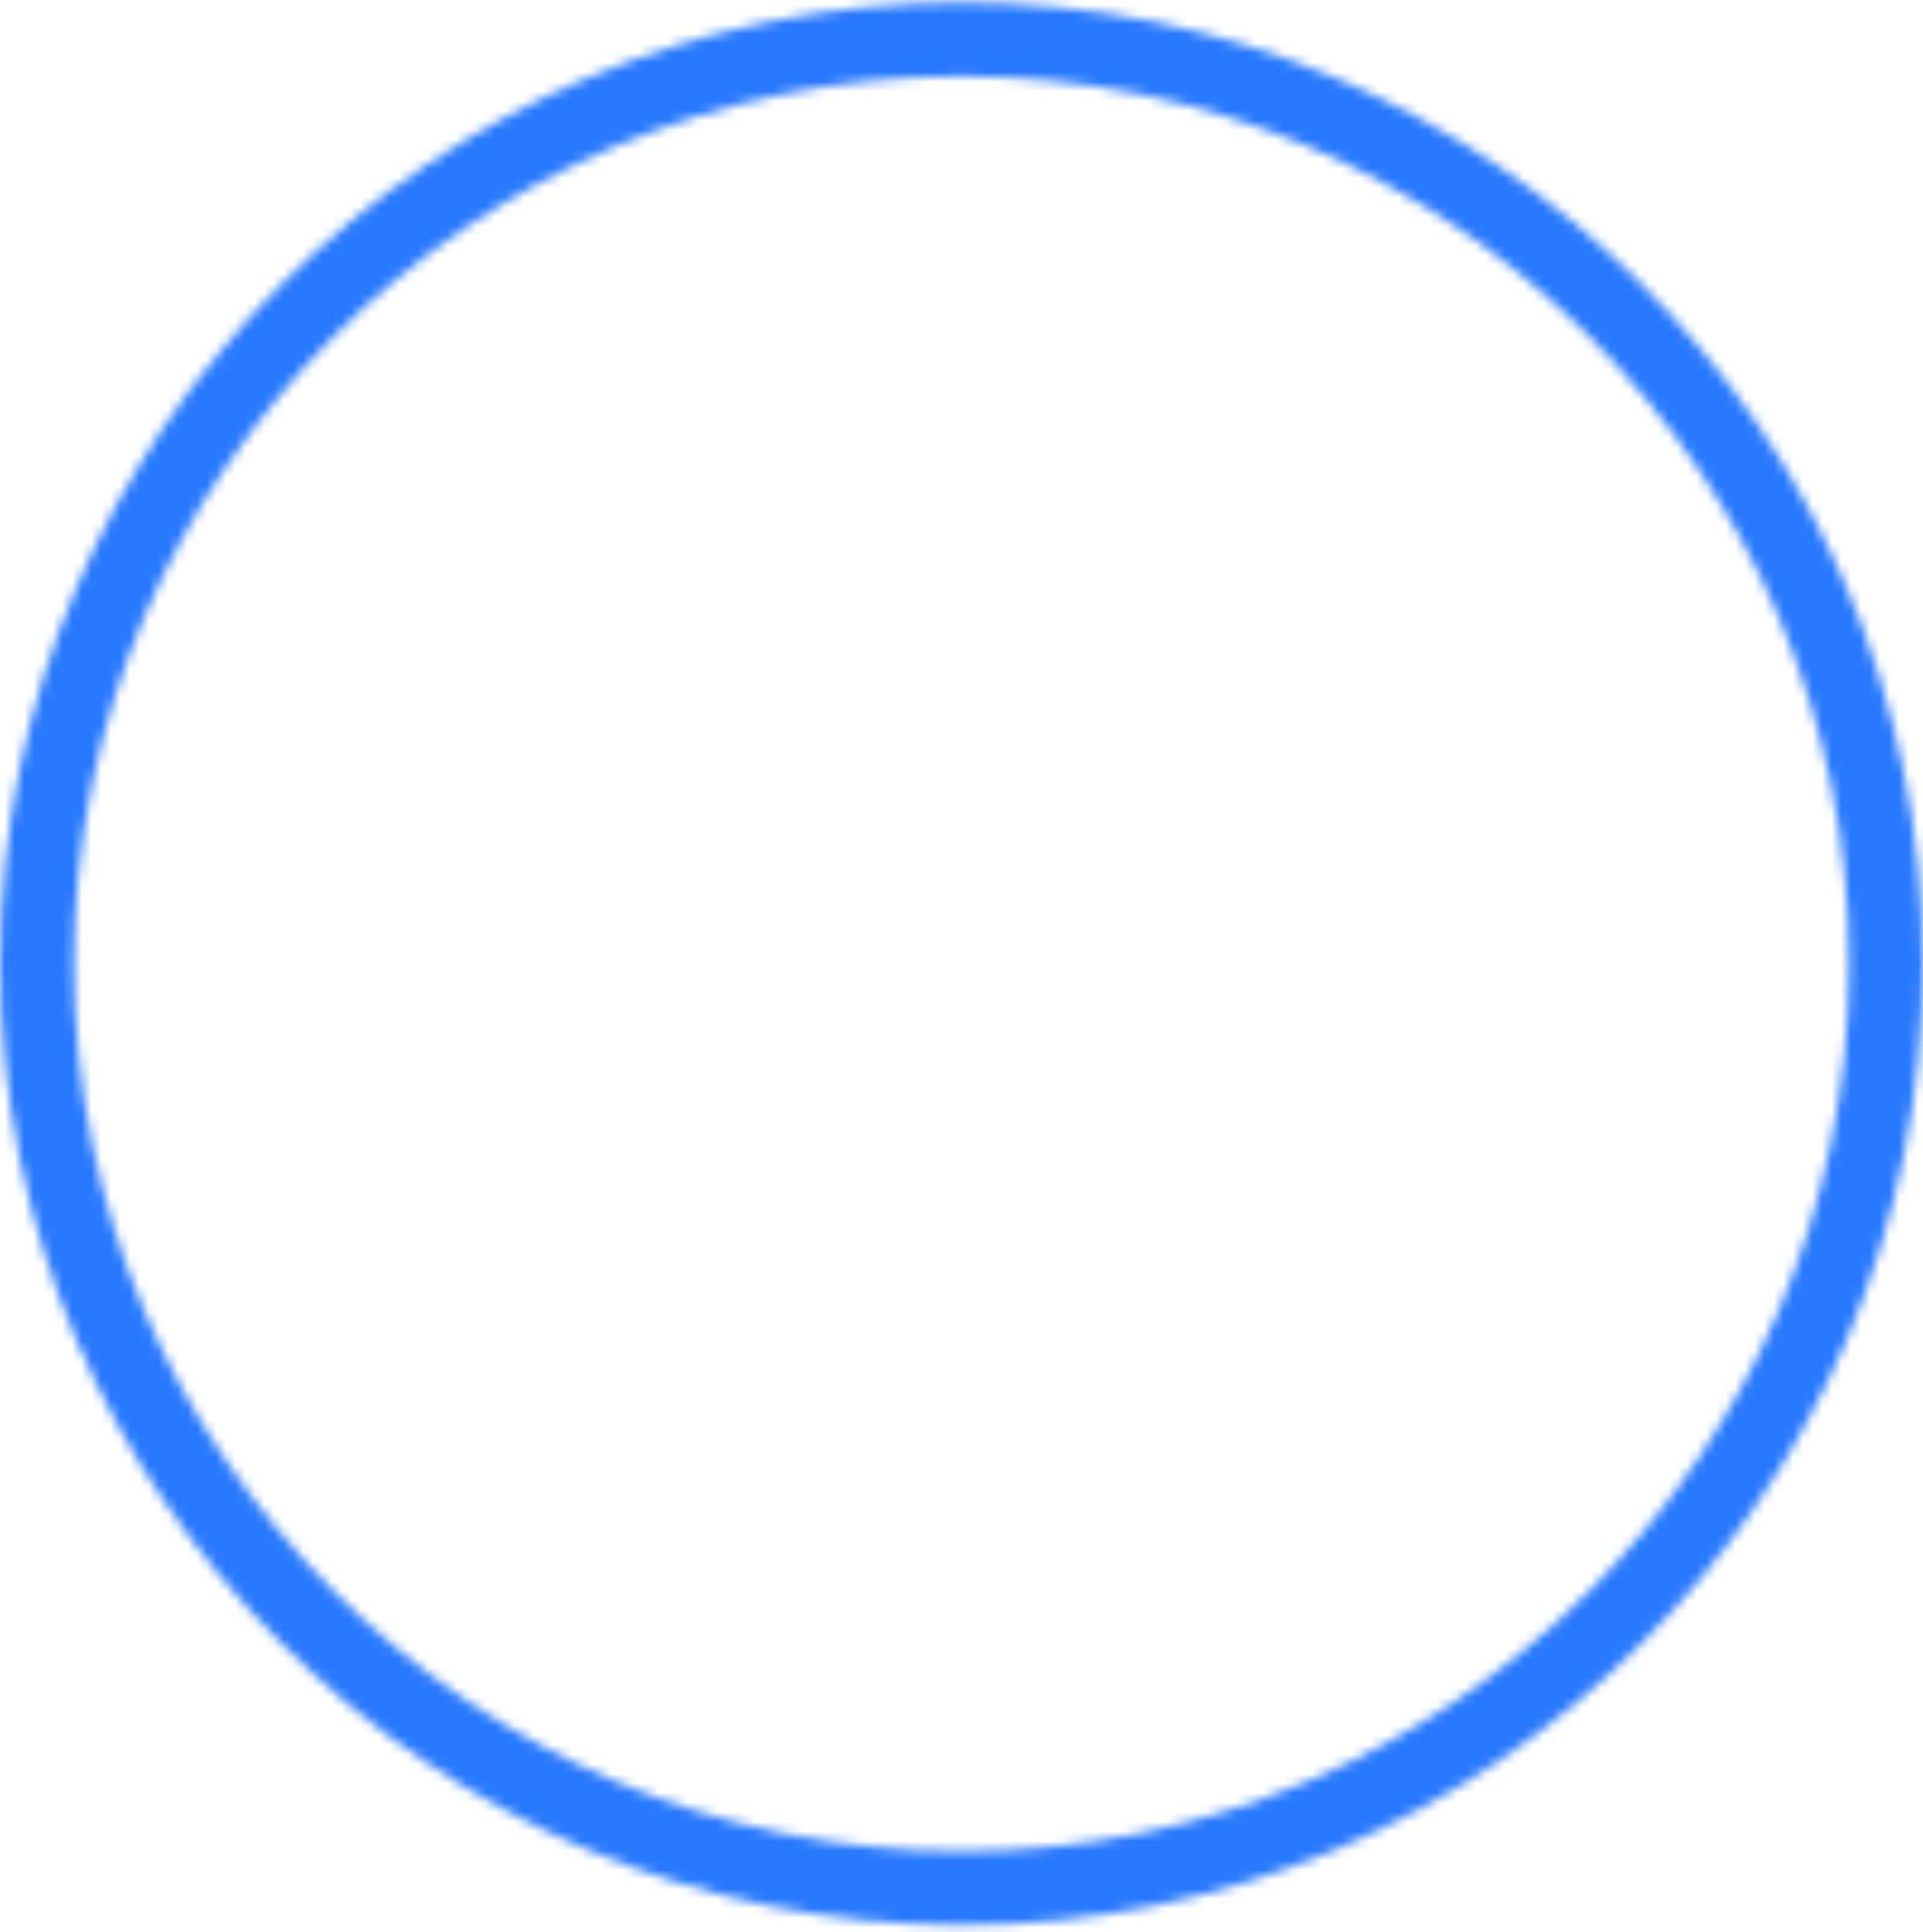 <svg width="200" height="201" viewBox="0 0 200 201" fill="none" xmlns="http://www.w3.org/2000/svg">
<mask id="path-1-inside-1_253_3588" fill="white">
<path d="M200 100.25C200 155.478 155.228 200.25 100 200.25C44.772 200.25 0 155.478 0 100.25C0 45.022 44.772 0.25 100 0.25C155.228 0.25 200 45.022 200 100.25ZM7.688 100.25C7.688 151.232 49.018 192.562 100 192.562C150.982 192.562 192.312 151.232 192.312 100.25C192.312 49.268 150.982 7.938 100 7.938C49.018 7.938 7.688 49.268 7.688 100.25Z"/>
</mask>
<path d="M200 100.25C200 155.478 155.228 200.25 100 200.25C44.772 200.25 0 155.478 0 100.25C0 45.022 44.772 0.25 100 0.25C155.228 0.25 200 45.022 200 100.25ZM7.688 100.25C7.688 151.232 49.018 192.562 100 192.562C150.982 192.562 192.312 151.232 192.312 100.25C192.312 49.268 150.982 7.938 100 7.938C49.018 7.938 7.688 49.268 7.688 100.25Z" stroke="#2979FF" stroke-width="20" mask="url(#path-1-inside-1_253_3588)"/>
</svg>
